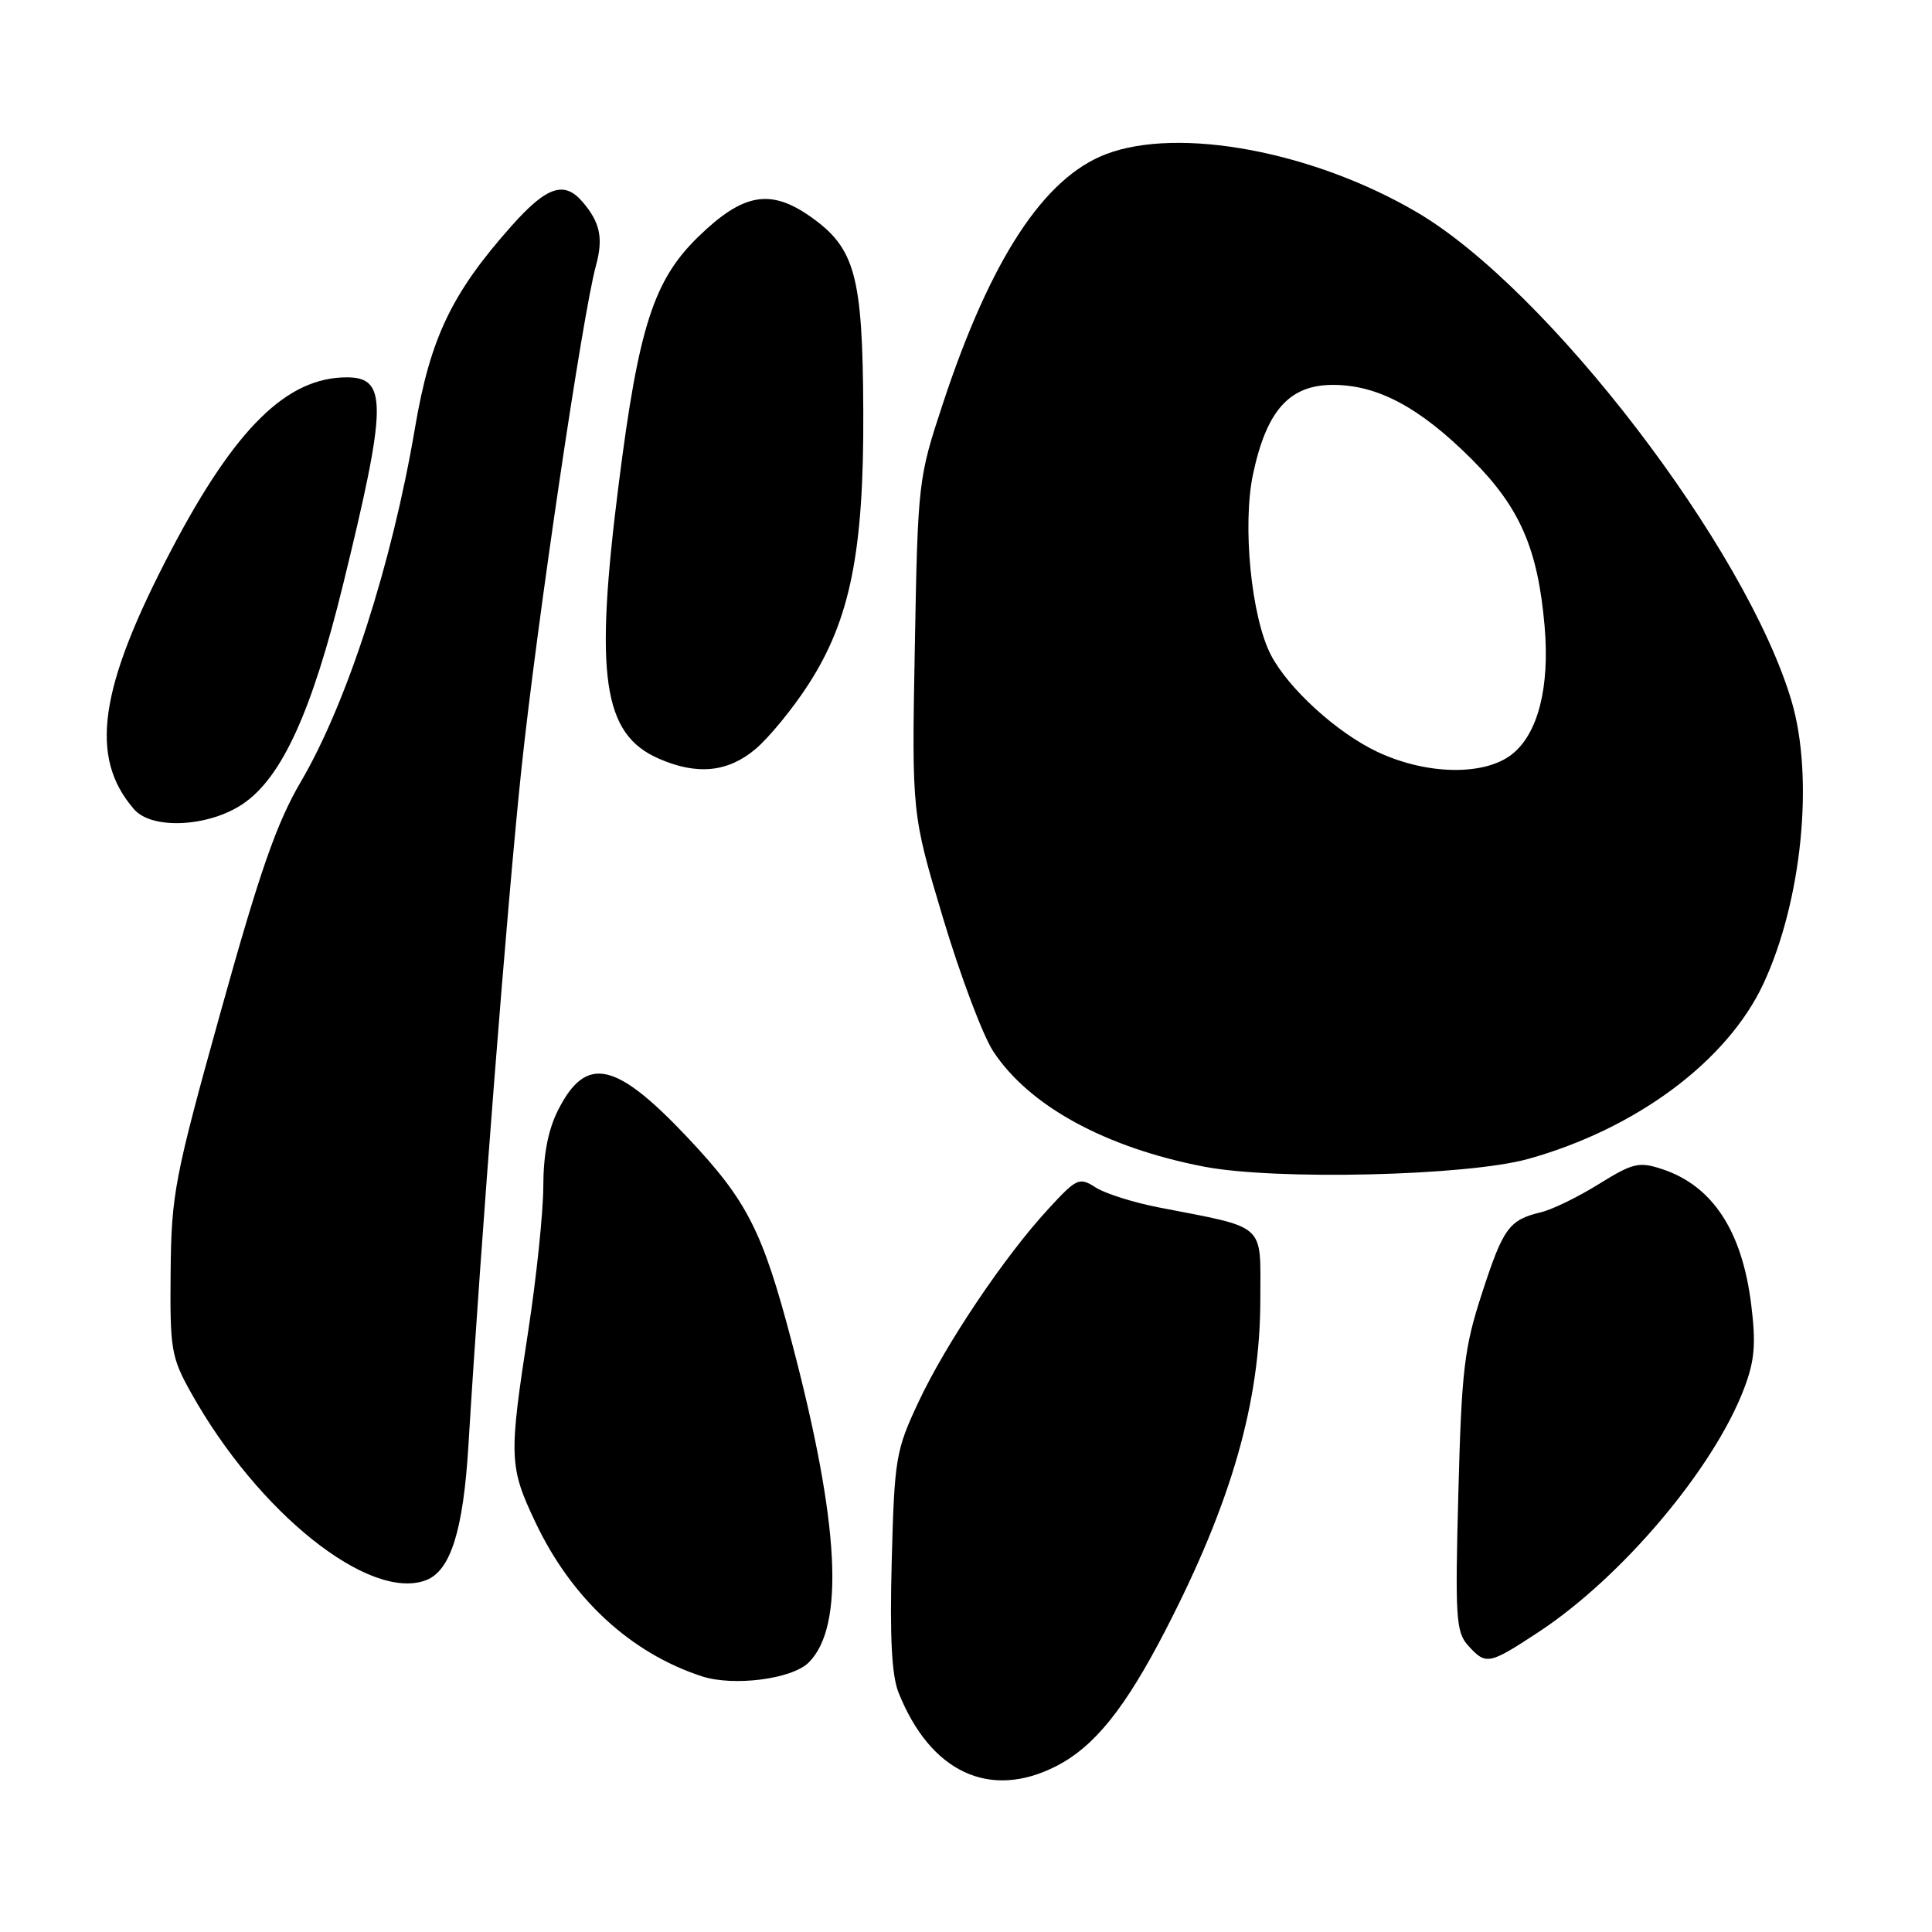<?xml version="1.0" encoding="UTF-8" standalone="no"?>
<!DOCTYPE svg PUBLIC "-//W3C//DTD SVG 1.1//EN" "http://www.w3.org/Graphics/SVG/1.1/DTD/svg11.dtd" >
<svg xmlns="http://www.w3.org/2000/svg" xmlns:xlink="http://www.w3.org/1999/xlink" version="1.1" viewBox="0 0 256 256">
 <g >
 <path fill="currentColor"
d=" M 139.94 234.03 C 145.01 231.44 149.07 226.40 154.44 216.00 C 163.19 199.06 167.00 185.74 167.00 172.12 C 167.00 161.93 167.98 162.80 153.50 159.98 C 150.20 159.34 146.46 158.16 145.19 157.35 C 143.00 155.95 142.68 156.10 138.91 160.19 C 133.08 166.52 125.37 177.98 121.73 185.72 C 118.70 192.17 118.52 193.20 118.16 206.77 C 117.89 216.87 118.15 221.99 119.06 224.27 C 123.27 234.84 131.15 238.52 139.94 234.03 Z  M 107.16 220.29 C 111.96 215.49 111.25 201.94 104.96 178.01 C 101.04 163.08 99.04 159.14 91.11 150.73 C 81.57 140.62 77.68 139.78 73.98 147.03 C 72.63 149.68 72.00 152.93 71.99 157.21 C 71.98 160.67 71.08 169.30 69.99 176.39 C 67.41 193.10 67.46 194.35 70.94 201.70 C 75.71 211.78 83.53 219.03 93.00 222.12 C 97.21 223.49 104.95 222.49 107.16 220.29 Z  M 203.83 216.28 C 214.91 209.00 227.06 194.61 231.10 183.99 C 232.51 180.28 232.69 178.08 232.04 172.83 C 230.83 163.08 226.91 157.12 220.26 154.92 C 217.17 153.90 216.38 154.09 211.86 156.89 C 209.12 158.60 205.67 160.28 204.19 160.63 C 199.96 161.64 199.18 162.71 196.37 171.37 C 194.01 178.61 193.67 181.50 193.24 197.79 C 192.80 214.32 192.92 216.26 194.53 218.04 C 196.90 220.66 197.27 220.59 203.83 216.28 Z  M 56.46 209.38 C 59.71 208.13 61.39 202.79 62.07 191.50 C 63.72 164.29 67.20 119.82 69.08 102.00 C 71.11 82.77 77.19 41.65 78.97 35.18 C 79.96 31.56 79.52 29.46 77.19 26.75 C 74.77 23.92 72.46 24.69 67.84 29.87 C 59.86 38.83 57.02 44.75 54.99 56.69 C 51.94 74.71 46.00 93.12 39.87 103.57 C 36.66 109.04 34.42 115.45 29.26 134.00 C 23.12 156.04 22.71 158.18 22.61 168.50 C 22.51 178.77 22.68 179.83 25.29 184.50 C 34.17 200.44 48.96 212.25 56.46 209.38 Z  M 202.47 153.57 C 216.82 149.58 228.90 140.58 233.67 130.33 C 238.77 119.36 240.39 103.09 237.40 92.93 C 231.43 72.67 205.10 38.30 187.74 28.12 C 174.00 20.06 156.20 16.74 146.54 20.43 C 138.29 23.58 131.24 34.37 124.93 53.50 C 121.67 63.37 121.62 63.79 121.22 85.66 C 120.81 107.81 120.81 107.81 124.96 121.66 C 127.24 129.27 130.23 137.21 131.61 139.31 C 136.34 146.52 146.43 152.05 159.50 154.58 C 168.99 156.42 194.36 155.82 202.47 153.57 Z  M 32.20 106.51 C 37.36 103.01 41.34 94.27 45.47 77.41 C 51.30 53.62 51.36 50.00 45.95 50.00 C 38.02 50.00 31.18 56.72 22.72 72.83 C 13.08 91.18 11.76 100.35 17.78 107.25 C 20.16 109.97 27.68 109.58 32.20 106.51 Z  M 100.10 99.26 C 101.88 97.76 105.05 93.90 107.12 90.69 C 112.66 82.12 114.48 73.06 114.39 54.50 C 114.31 36.48 113.32 32.87 107.37 28.69 C 102.07 24.97 98.46 25.61 92.55 31.35 C 86.63 37.09 84.62 43.31 82.00 64.00 C 78.74 89.62 79.86 97.30 87.33 100.54 C 92.38 102.74 96.45 102.33 100.10 99.26 Z  M 182.50 99.62 C 177.17 97.11 170.71 91.23 168.41 86.80 C 165.80 81.80 164.60 69.61 166.03 62.84 C 167.83 54.38 170.85 51.00 176.63 51.00 C 182.57 51.00 188.17 54.01 195.03 60.87 C 201.40 67.25 203.78 72.71 204.67 83.00 C 205.37 91.07 203.79 97.23 200.34 99.95 C 196.68 102.83 189.00 102.69 182.50 99.62 Z "/>
</g>
</svg>